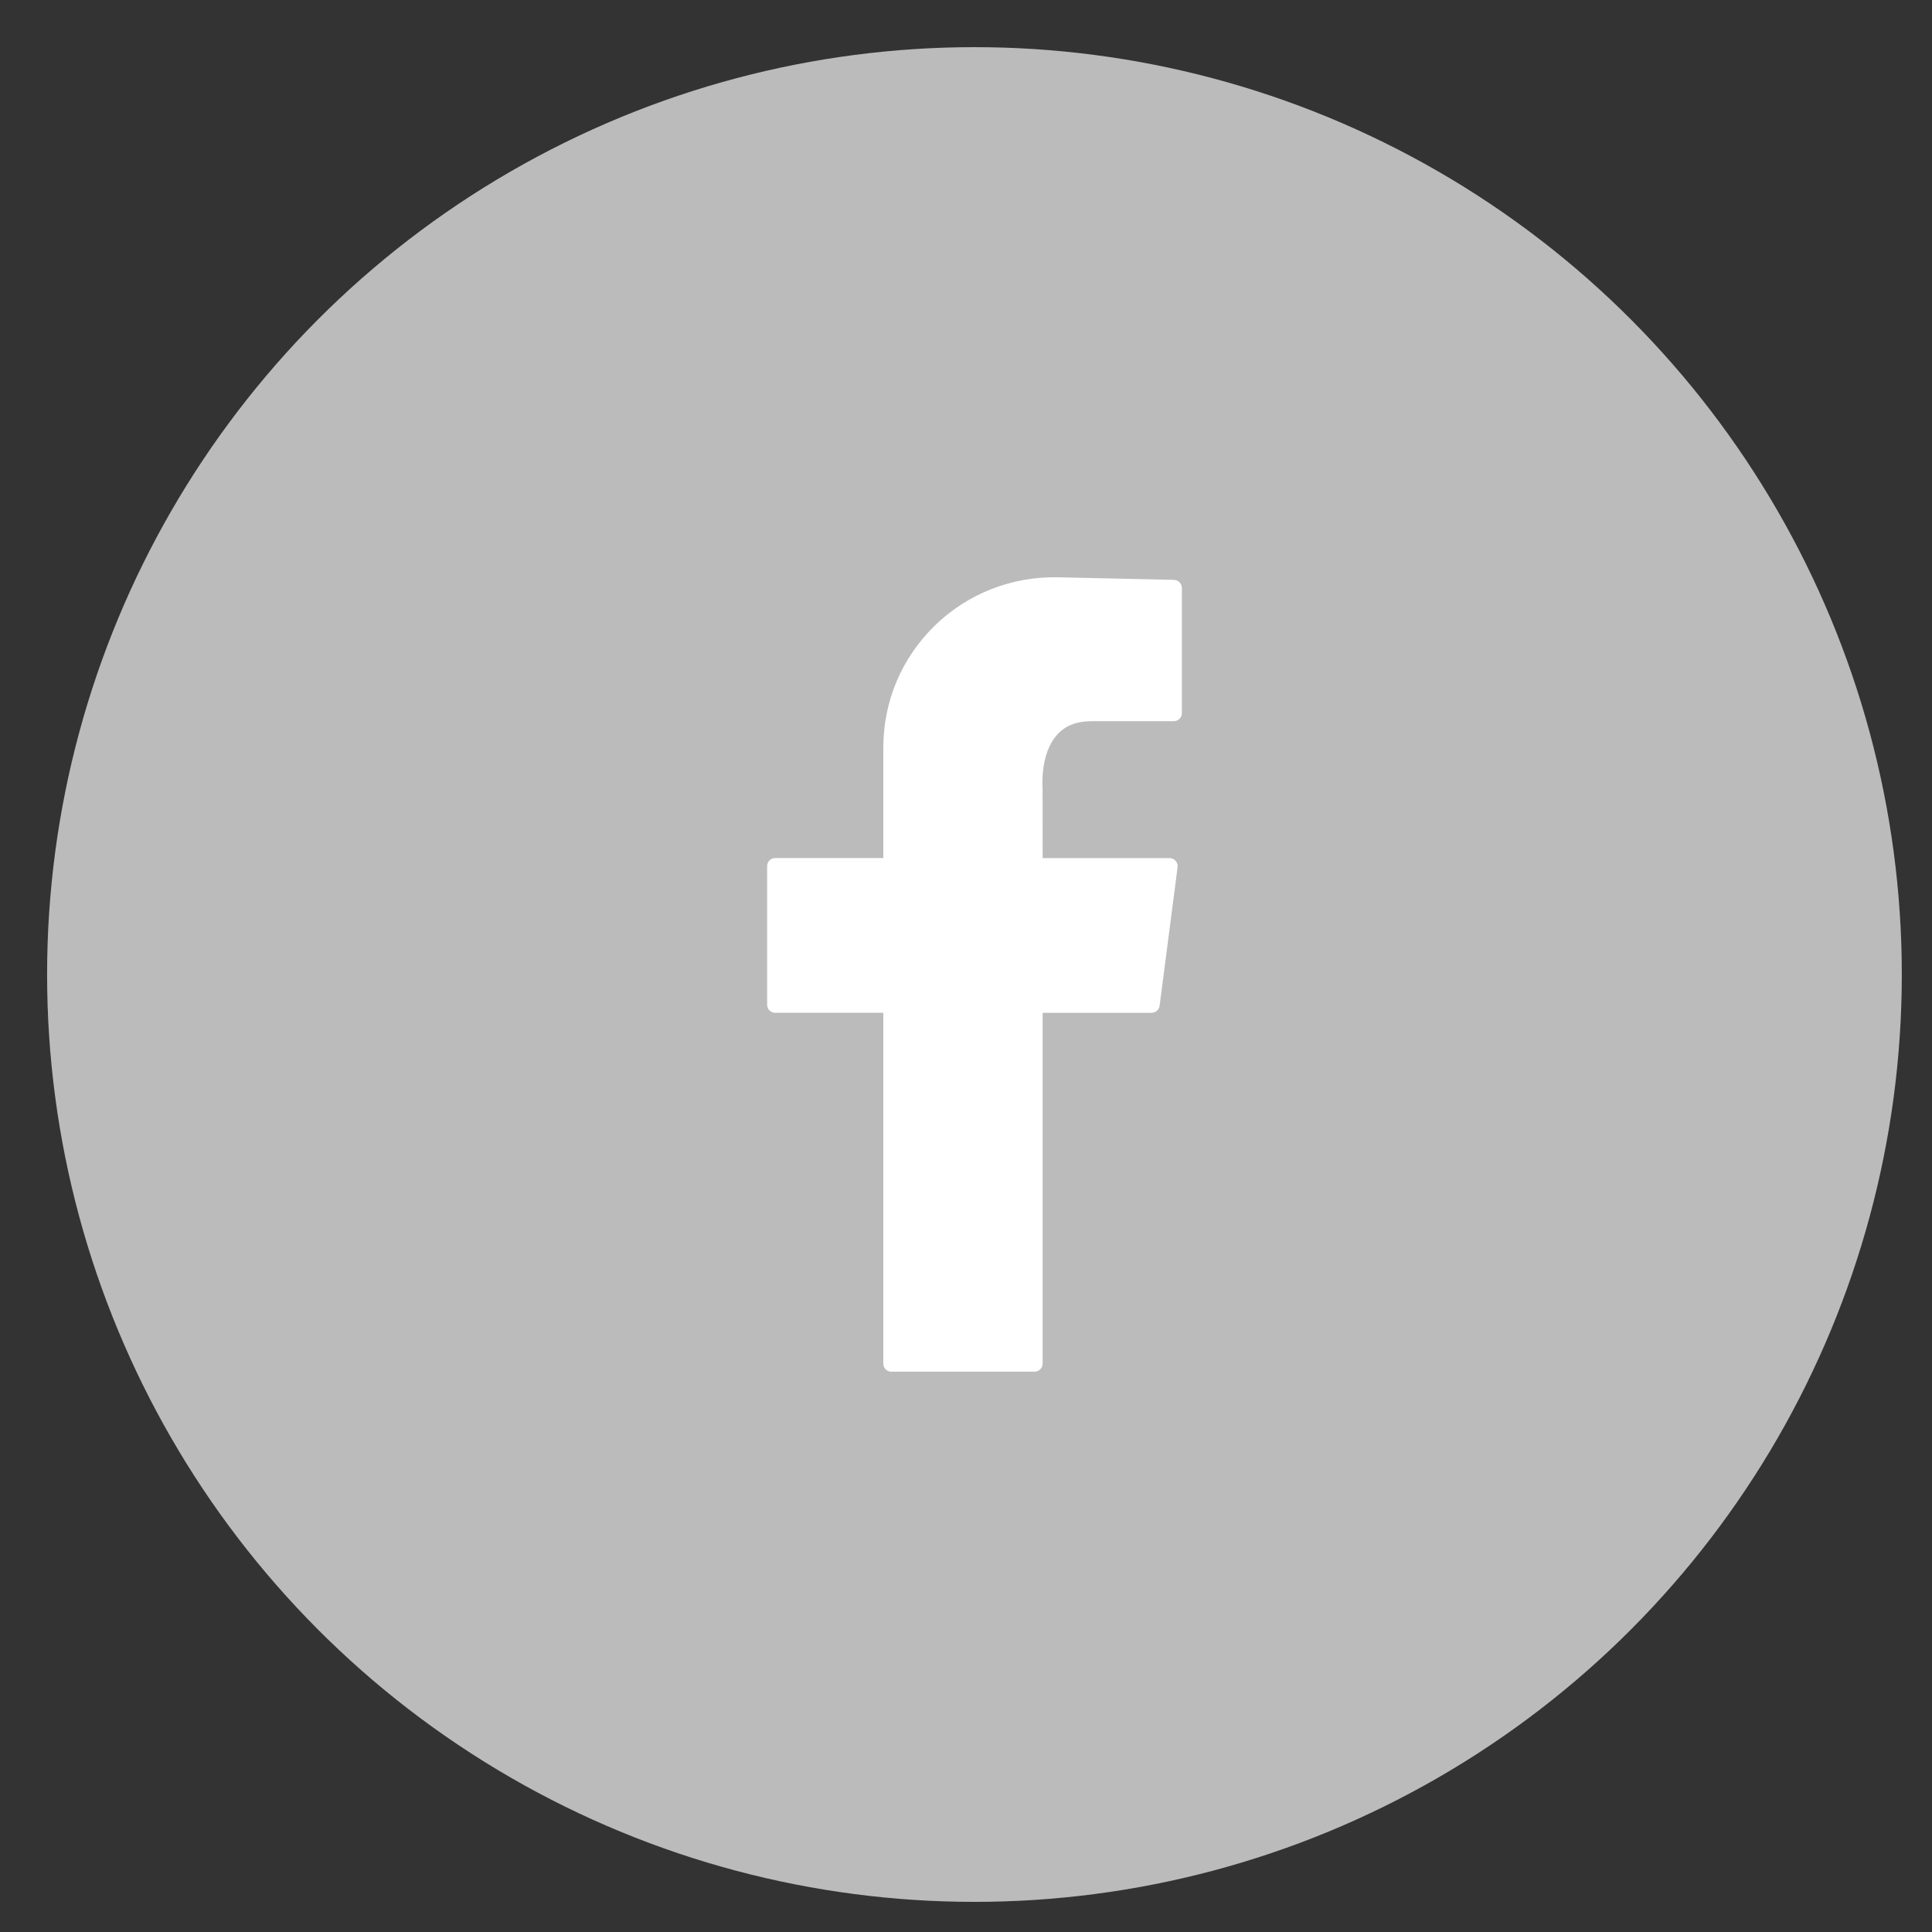 <?xml version="1.0" encoding="utf-8"?>
<!-- Generator: Adobe Illustrator 16.0.0, SVG Export Plug-In . SVG Version: 6.00 Build 0)  -->
<!DOCTYPE svg PUBLIC "-//W3C//DTD SVG 1.1//EN" "http://www.w3.org/Graphics/SVG/1.1/DTD/svg11.dtd">
<svg version="1.1" id="Layer_1" xmlns="http://www.w3.org/2000/svg" xmlns:xlink="http://www.w3.org/1999/xlink" x="0px" y="0px"
	 width="64px" height="64px" viewBox="0 0 64 64" enable-background="new 0 0 64 64" xml:space="preserve">
<rect x="0" y="0" width="64" height="64" fill="#333333" stroke="none"/>
<g>
	<circle fill="#bbbbbb" cx="32.28" cy="32.282" r="30.72"/>
</g>
<path fill="#FFFFFF" d="M38.889,19.209l-3.854-0.086c-1.516-0.029-2.98,0.538-4.076,1.608c-1.095,1.072-1.698,2.505-1.698,4.038
	v3.655h-3.582c-0.147,0-0.267,0.12-0.267,0.267v4.593c0,0.147,0.12,0.266,0.267,0.266h3.582v11.623c0,0.146,0.119,0.266,0.266,0.266
	h4.743c0.146,0,0.268-0.119,0.268-0.266V33.551h3.609c0.133,0,0.248-0.1,0.266-0.23l0.596-4.594c0.01-0.076-0.014-0.153-0.064-0.211
	c-0.051-0.058-0.125-0.09-0.201-0.09h-4.205l-0.002-2.322c-0.002-0.011-0.096-1.131,0.488-1.772
	c0.271-0.298,0.645-0.442,1.135-0.442h2.723c0.148,0,0.268-0.119,0.268-0.267v-4.146C39.148,19.332,39.033,19.212,38.889,19.209z"/>
</svg>

